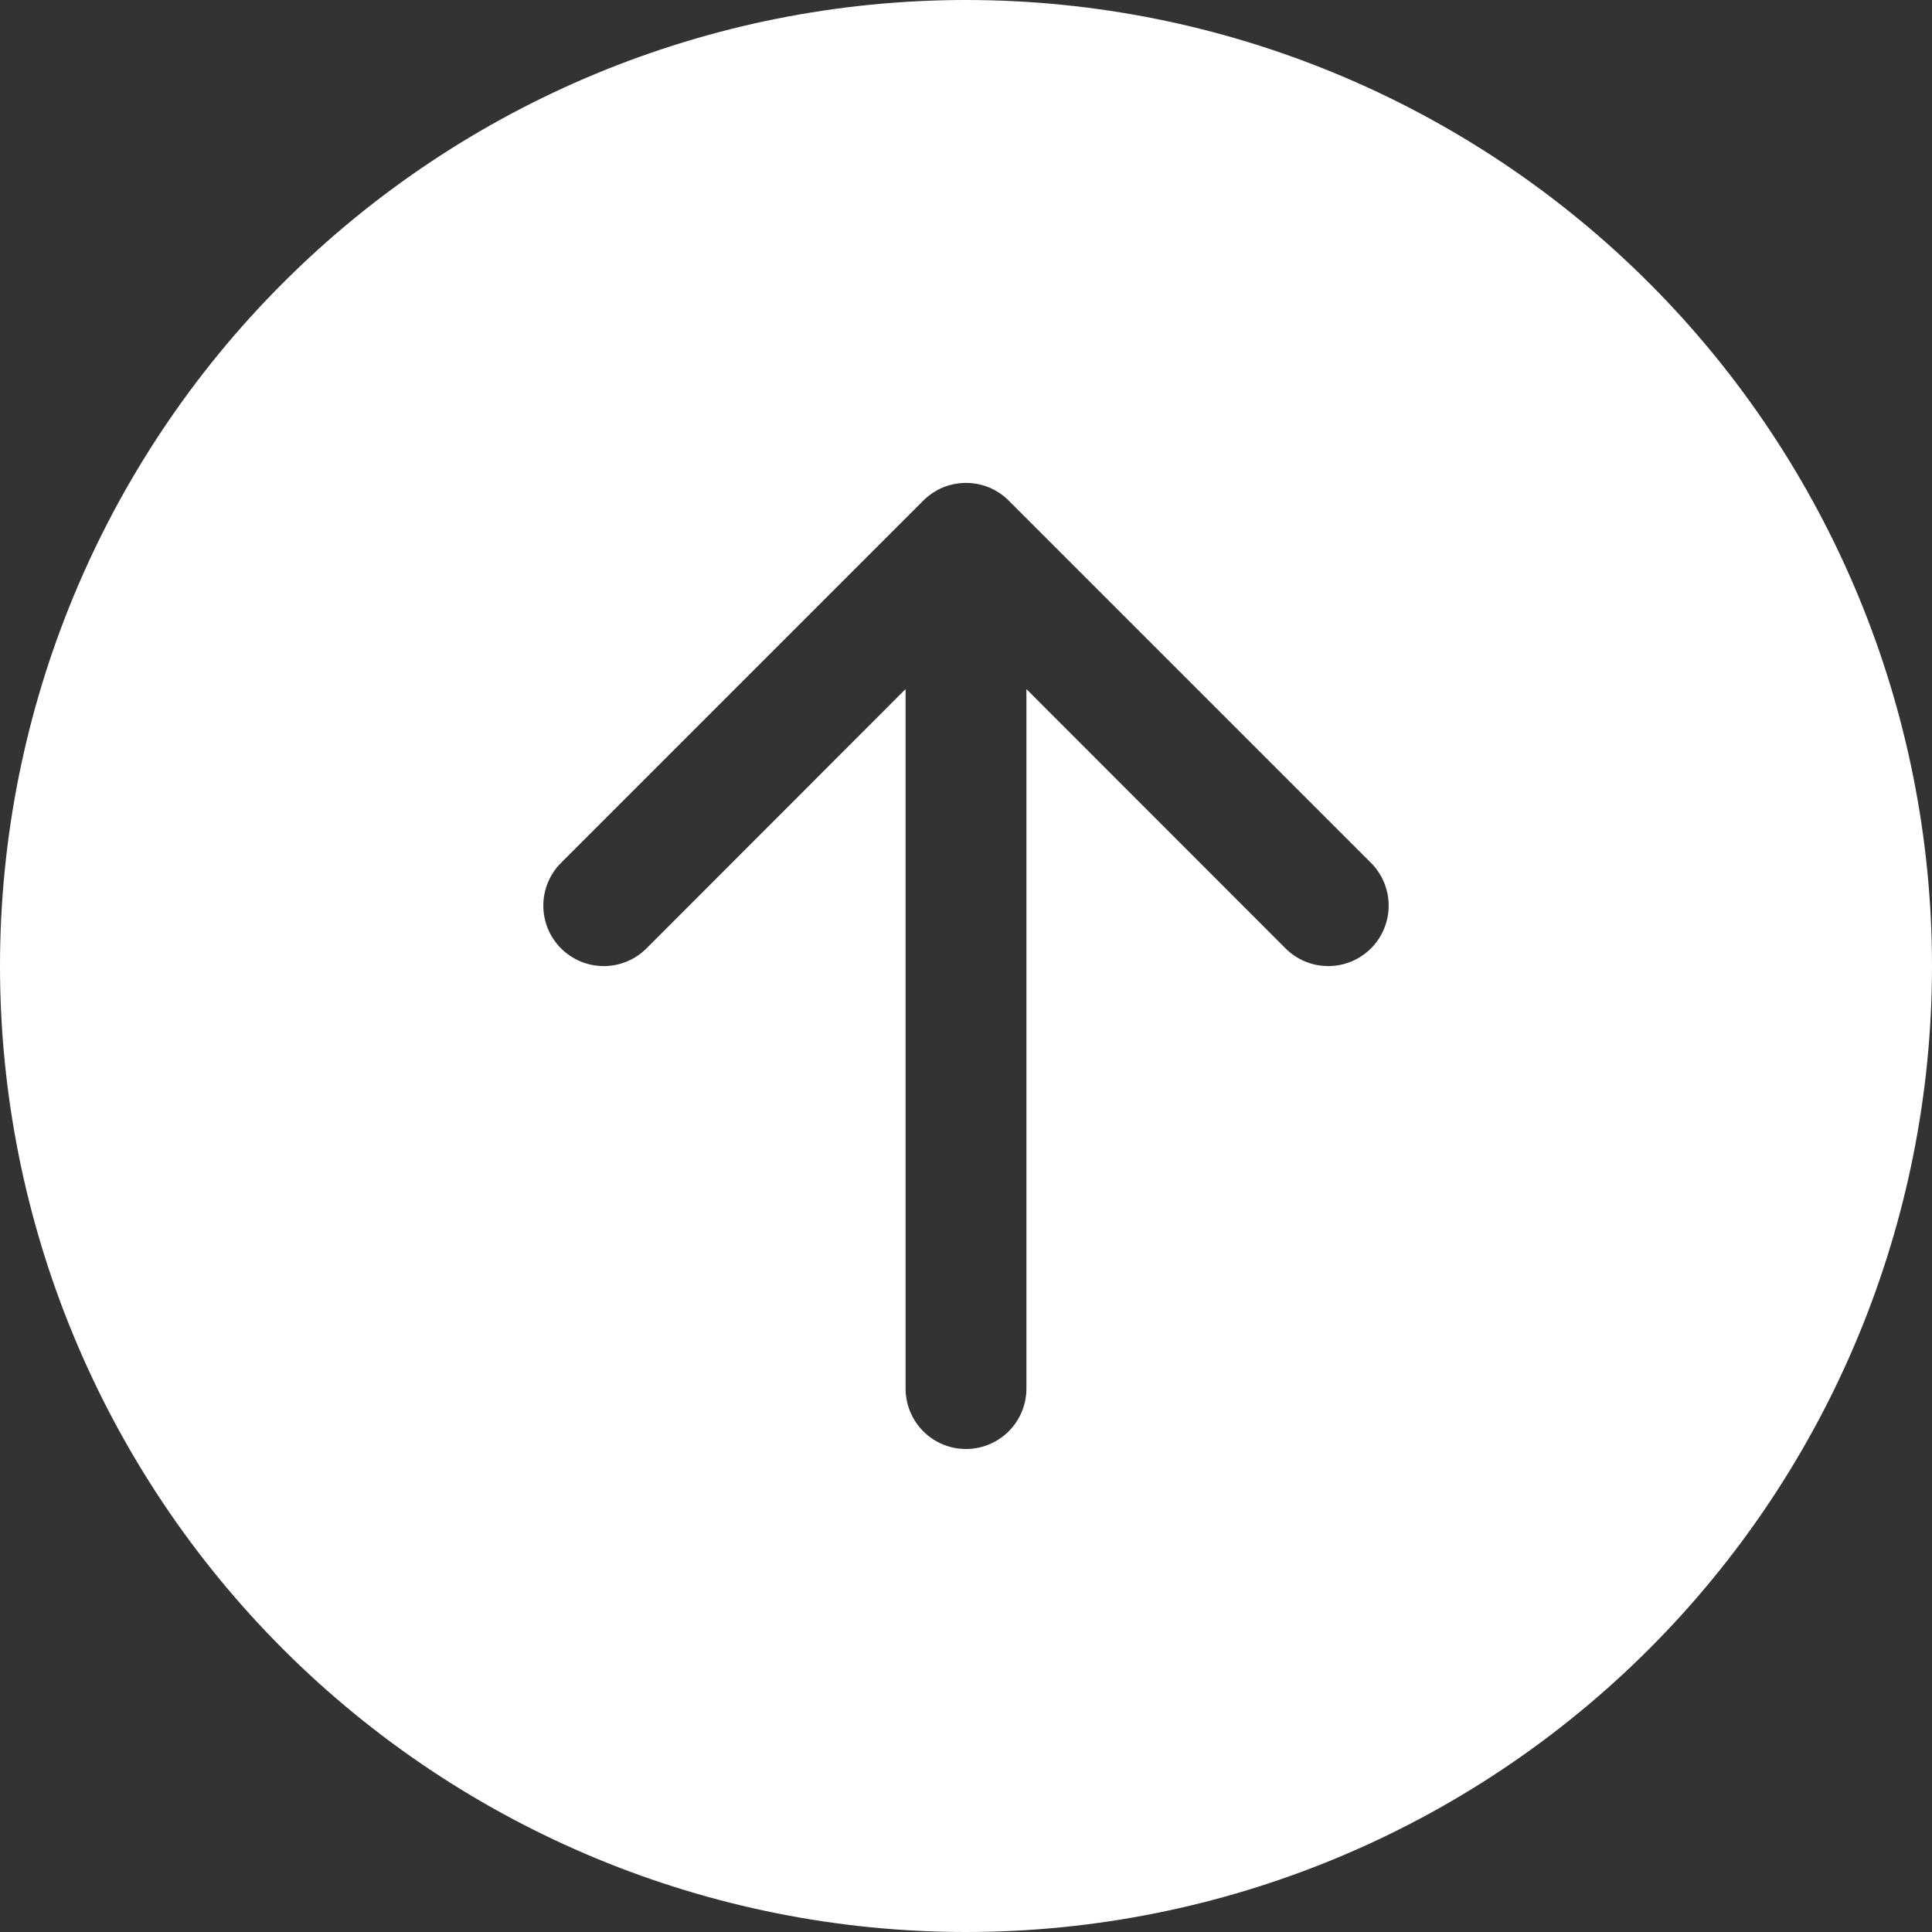 <svg width="22" height="22" viewBox="0 0 22 22" fill="none" xmlns="http://www.w3.org/2000/svg">
<rect x="0" y="0" width="22" height="22" fill="#333333" stroke="none"/>
<path d="M22 11C22 8.083 20.841 5.285 18.778 3.222C16.715 1.159 13.917 0 11 0C8.083 0 5.285 1.159 3.222 3.222C1.159 5.285 0 8.083 0 11C0 13.917 1.159 16.715 3.222 18.778C5.285 20.841 8.083 22 11 22C13.917 22 16.715 20.841 18.778 18.778C20.841 16.715 22 13.917 22 11ZM11.688 15.812C11.688 15.995 11.615 16.17 11.486 16.299C11.357 16.428 11.182 16.5 11 16.5C10.818 16.5 10.643 16.428 10.514 16.299C10.385 16.17 10.312 15.995 10.312 15.812V7.847L7.362 10.799C7.233 10.928 7.058 11.001 6.875 11.001C6.692 11.001 6.517 10.928 6.388 10.799C6.259 10.67 6.187 10.495 6.187 10.312C6.187 10.13 6.259 9.955 6.388 9.826L10.513 5.701C10.577 5.637 10.653 5.586 10.736 5.551C10.82 5.517 10.91 5.499 11 5.499C11.09 5.499 11.18 5.517 11.264 5.551C11.347 5.586 11.423 5.637 11.487 5.701L15.612 9.826C15.741 9.955 15.813 10.13 15.813 10.312C15.813 10.495 15.741 10.67 15.612 10.799C15.483 10.928 15.308 11.001 15.125 11.001C14.942 11.001 14.767 10.928 14.638 10.799L11.688 7.847V15.812Z" fill="white"/>
</svg>
